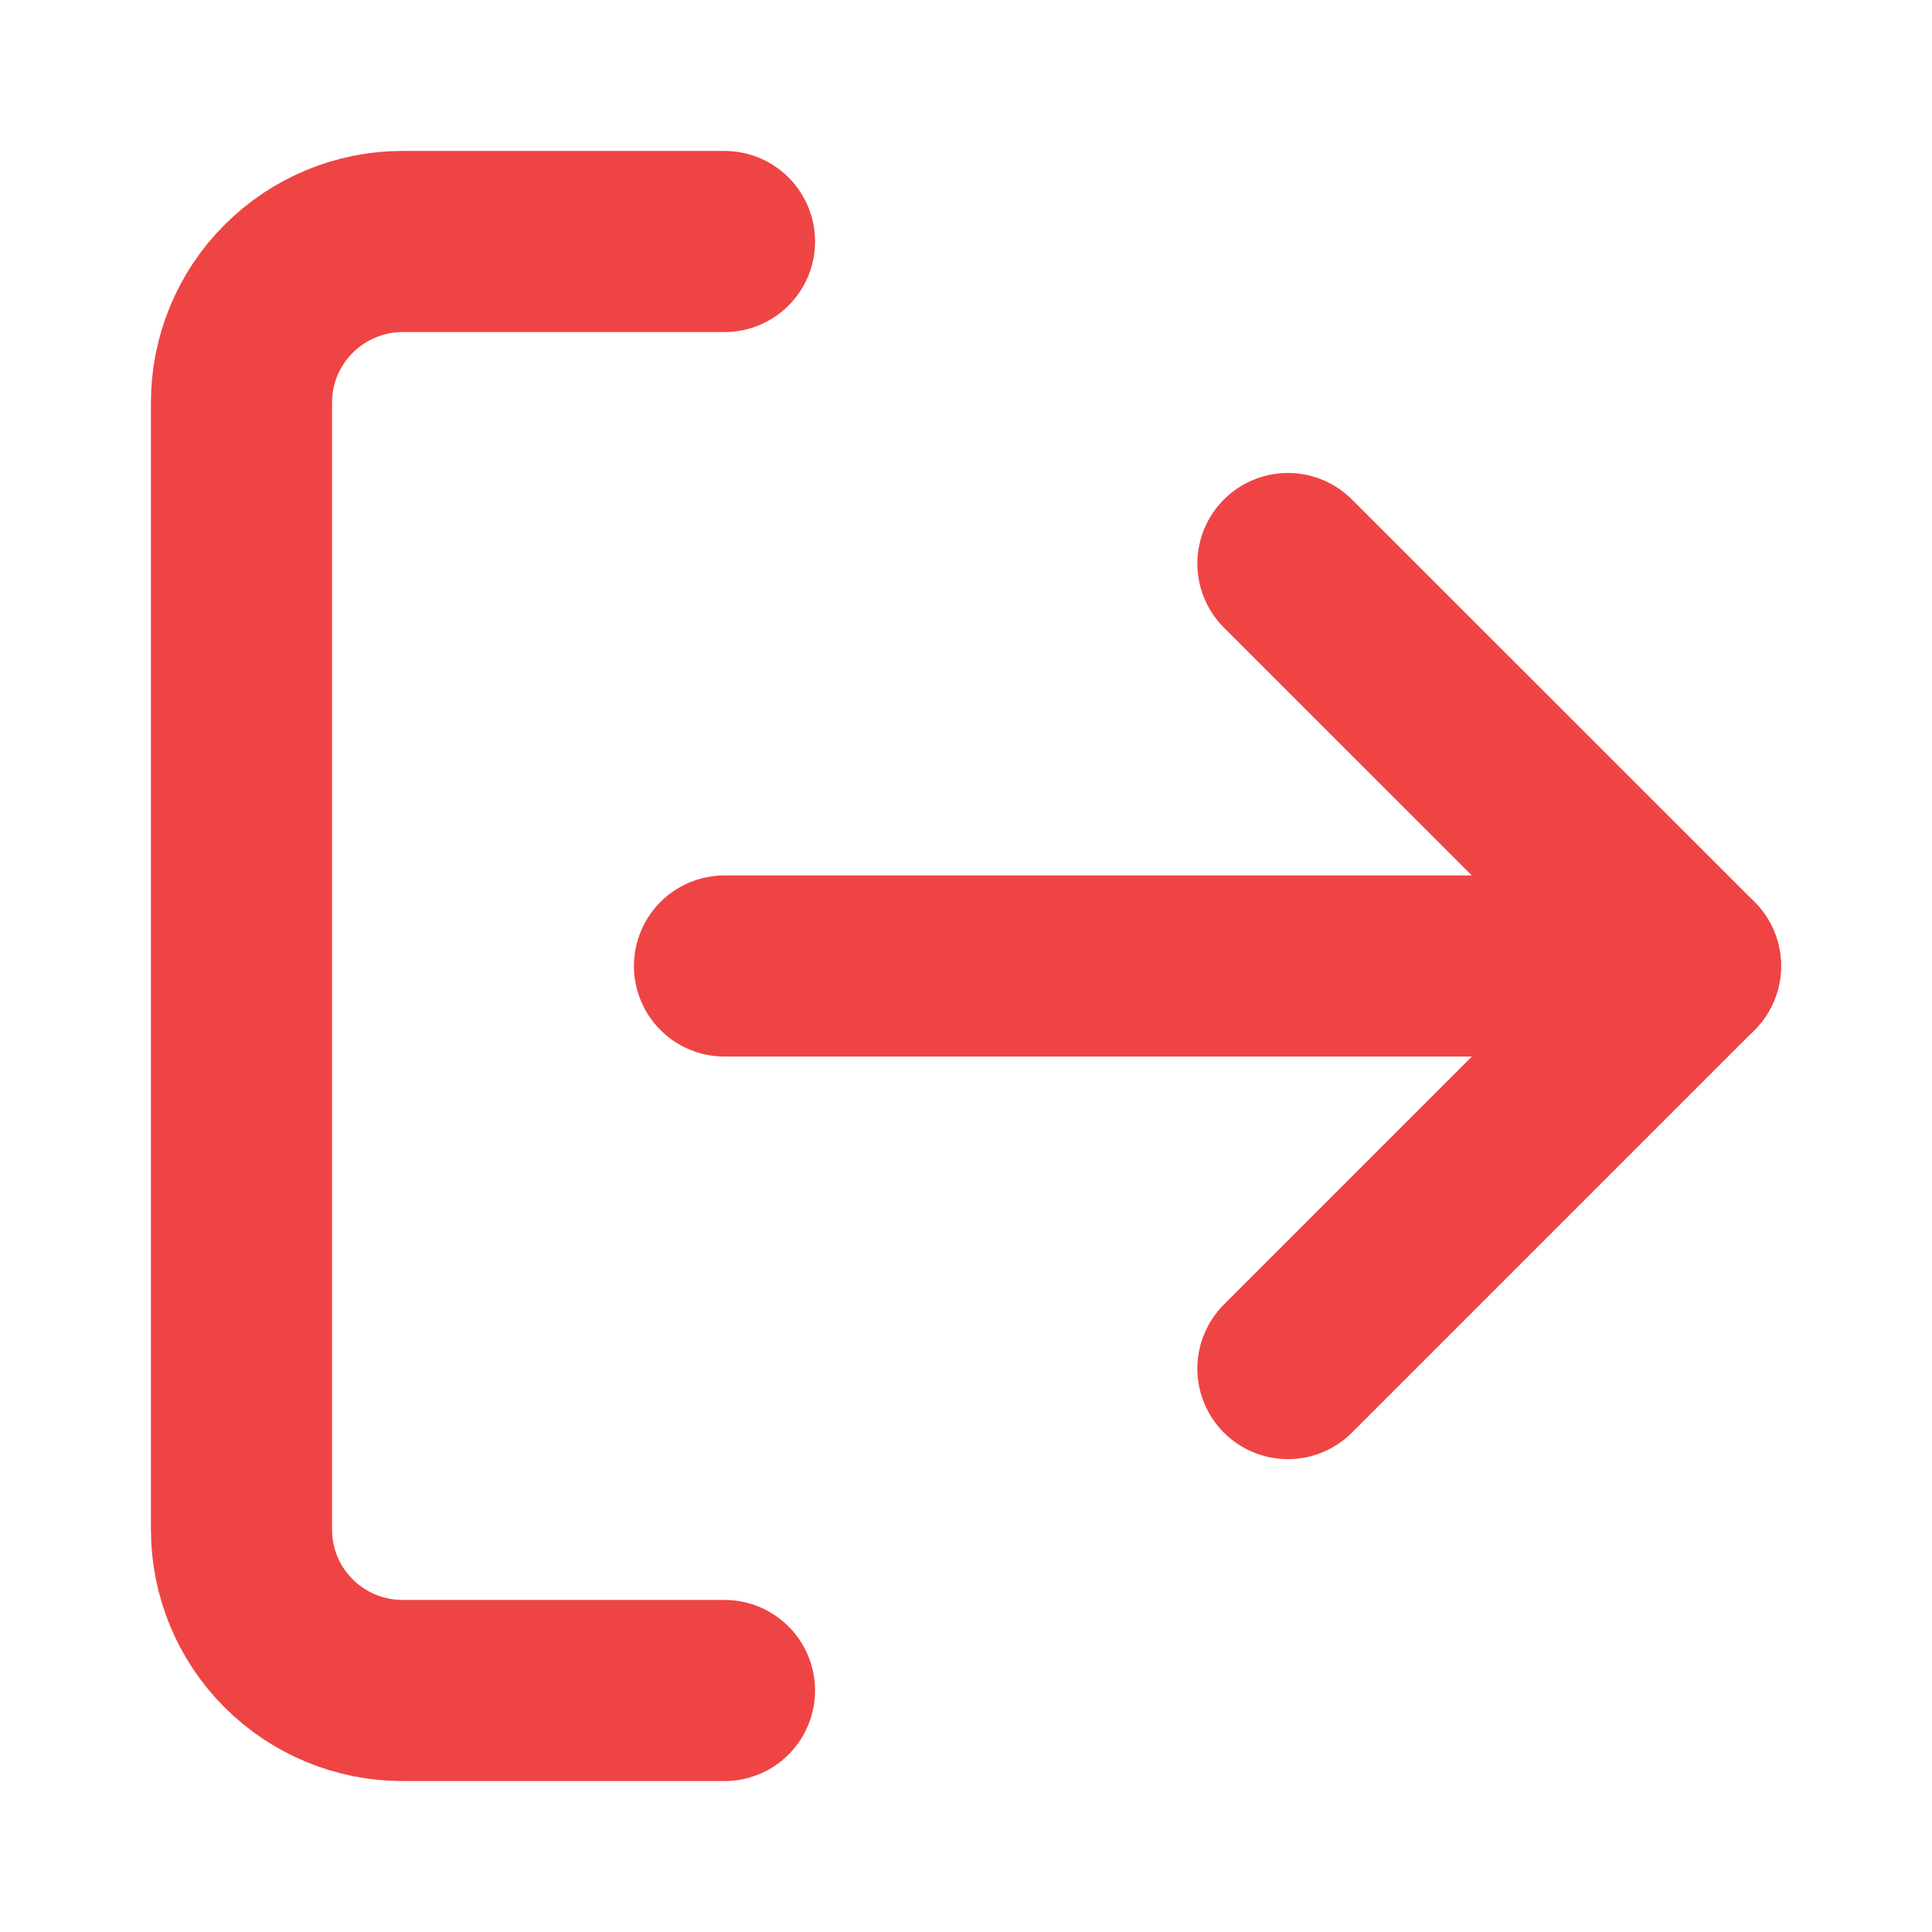 <svg width="16" height="16" viewBox="0 0 16 16" fill="none" xmlns="http://www.w3.org/2000/svg">
<path d="M6 14H3.333C2.98 14 2.641 13.86 2.391 13.61C2.14 13.36 2 13.021 2 12.667V3.334C2 2.98 2.14 2.641 2.391 2.391C2.641 2.141 2.98 2 3.333 2H6" stroke="#EF4444" stroke-width="1.5" stroke-linecap="round" stroke-linejoin="round"/>
<path d="M10.666 11.334L14 8L10.666 4.667" stroke="#EF4444" stroke-width="1.5" stroke-linecap="round" stroke-linejoin="round"/>
<path d="M14 8H6" stroke="#EF4444" stroke-width="1.5" stroke-linecap="round" stroke-linejoin="round"/>
</svg>
